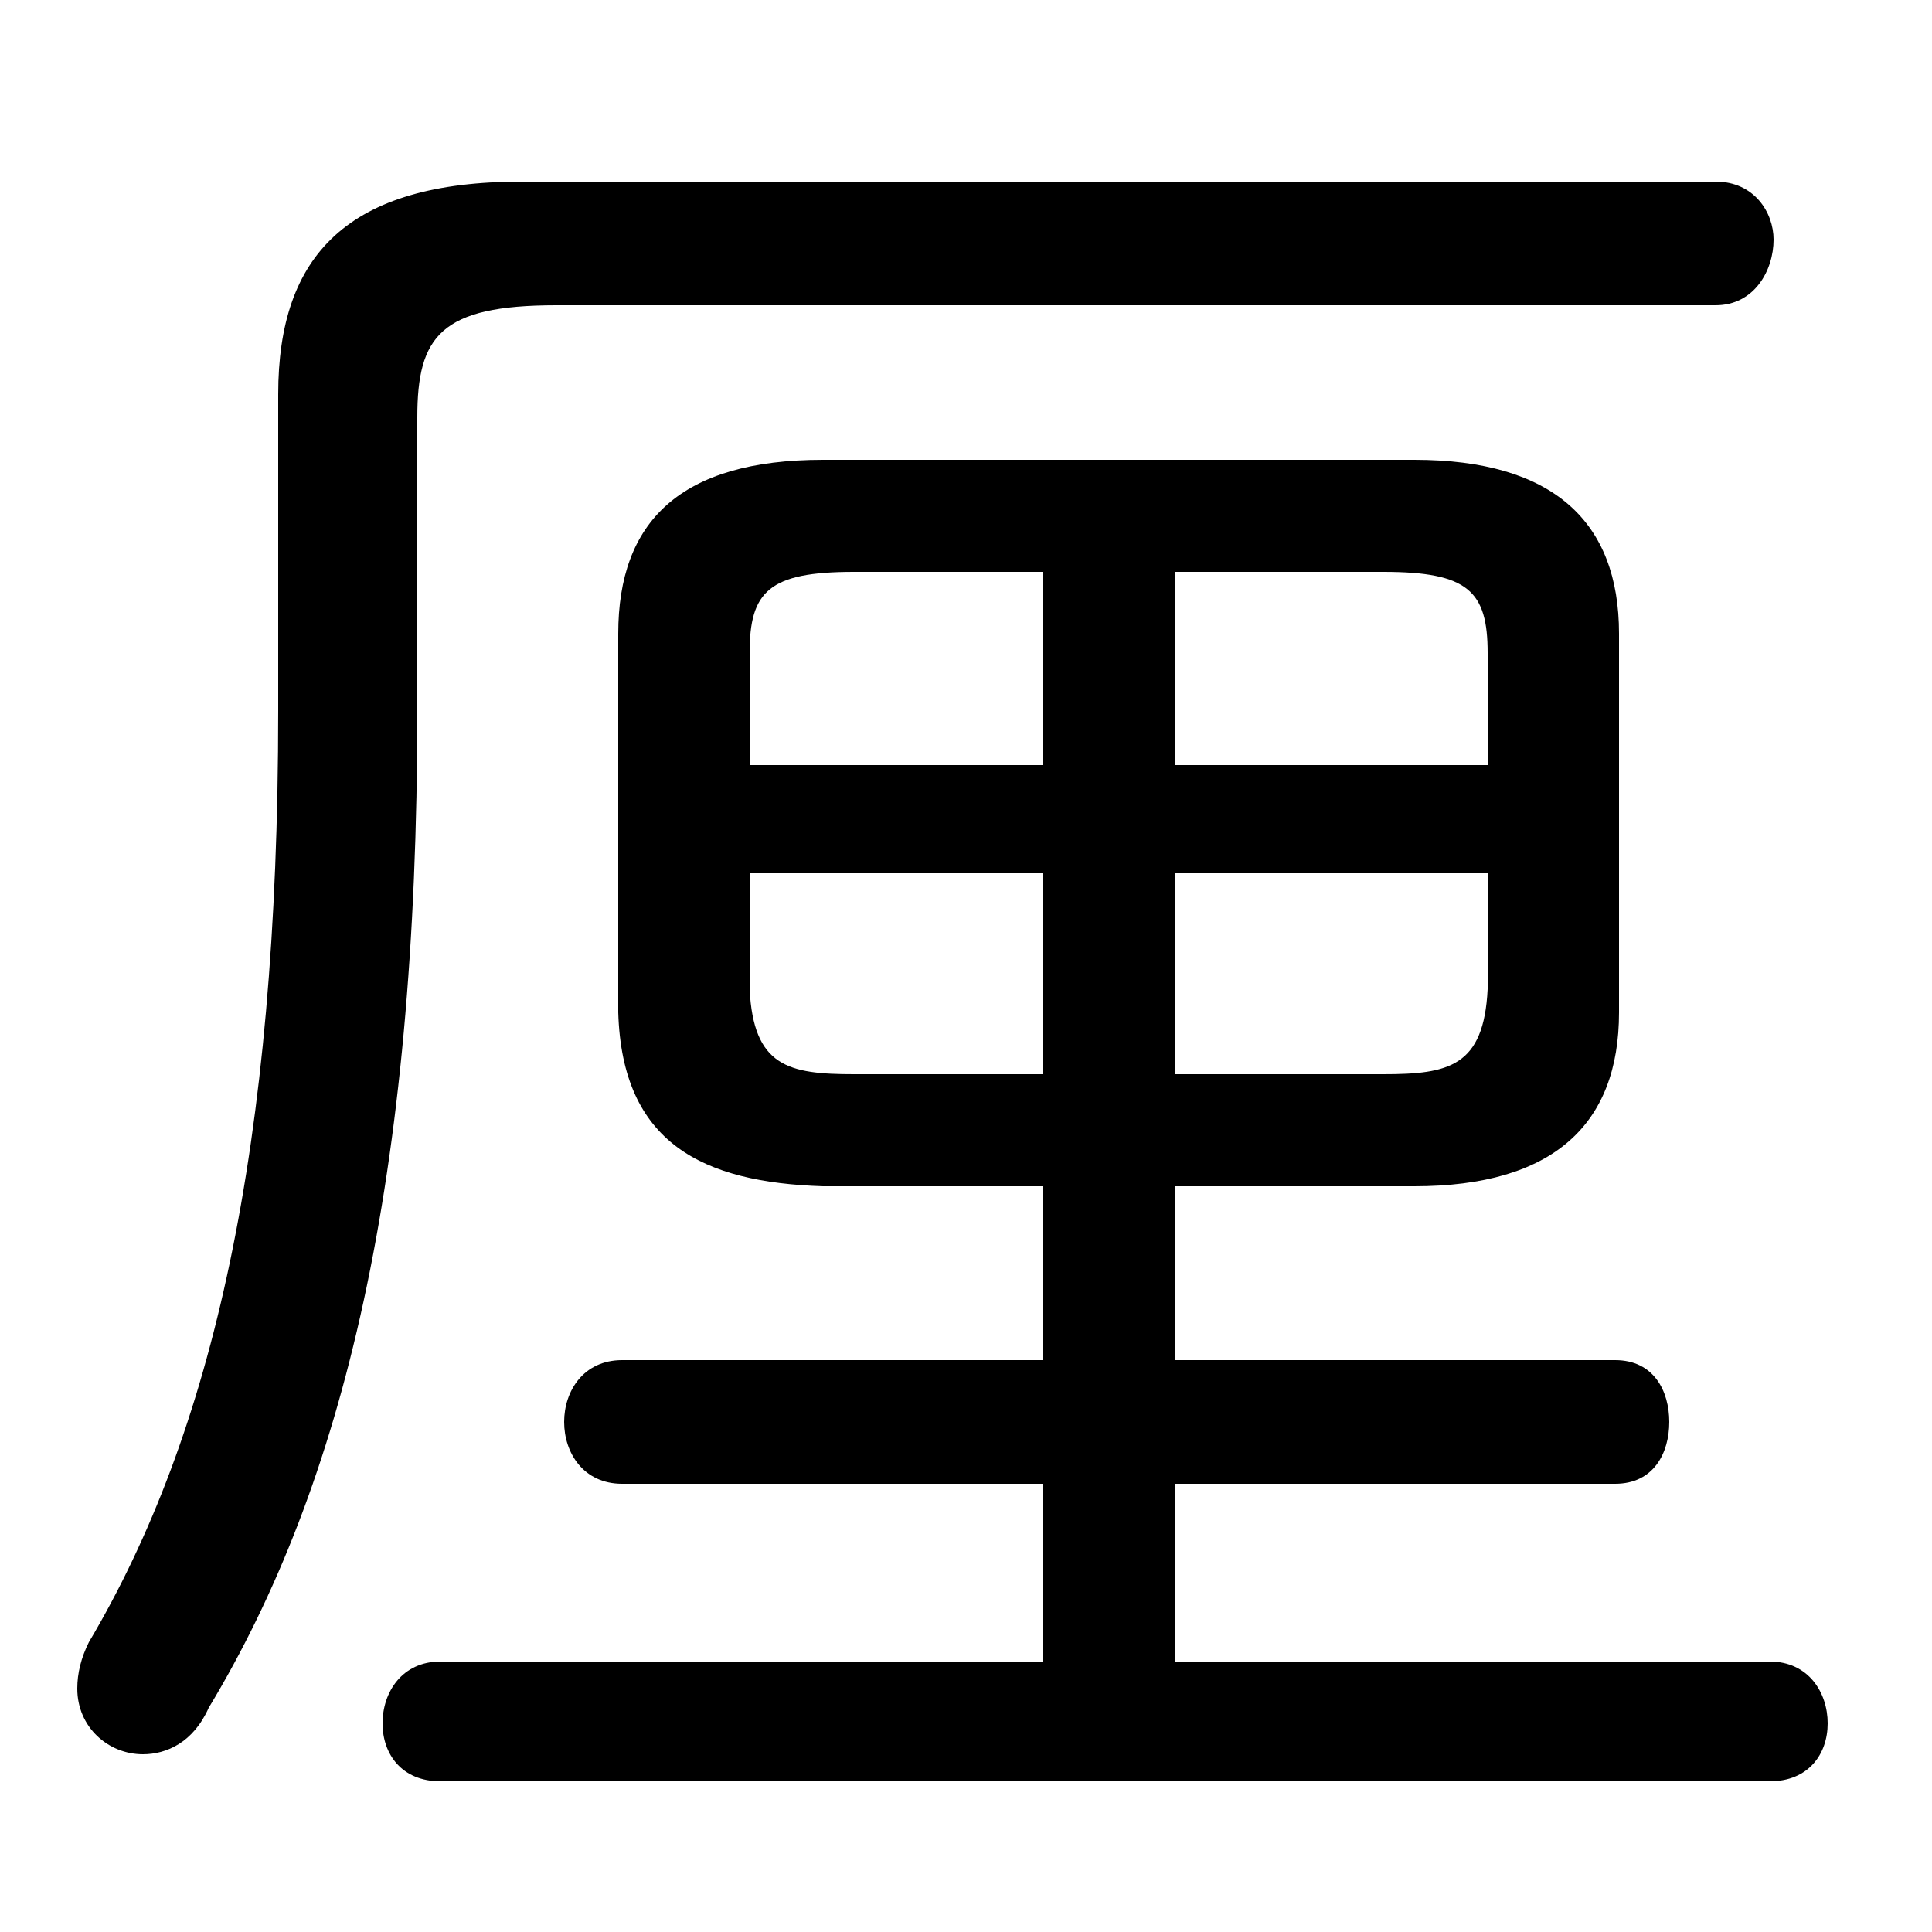 <svg xmlns="http://www.w3.org/2000/svg" viewBox="0 -44.0 50.0 50.0">
    <rect x="0" y="-44.0" width="50.0" height="50.0" fill="#808080" stroke="none"/>
    <g transform="scale(1, -1)">
        <!-- ボディの枠 -->
        <rect x="0" y="-6.0" width="50.0" height="50.0"
            stroke="white" fill="white"/>
        <!-- グリフ座標系の原点 -->
        <circle cx="0" cy="0" r="5" fill="white"/>
        <!-- グリフのアウトライン -->
        <g style="fill:black;stroke:#000000;stroke-width:0;stroke-linecap:round;stroke-linejoin:round;">
        <path d="M 30.4 13.3 L 36.6 13.3 C 40.2 13.3 41.9 14.9 41.9 17.8 L 41.9 27.6 C 41.9 30.5 40.2 32.1 36.6 32.1 L 21.3 32.1 C 17.6 32.1 16.0 30.5 16.0 27.6 L 16.0 17.8 C 16.1 14.4 18.2 13.4 21.3 13.3 L 27.0 13.3 L 27.0 8.8 L 16.1 8.8 C 15.1 8.8 14.6 8.0 14.6 7.2 C 14.6 6.4 15.1 5.6 16.1 5.6 L 27.0 5.6 L 27.0 1.0 L 11.4 1.0 C 10.4 1.0 9.9 0.2 9.9 -0.6 C 9.9 -1.4 10.4 -2.1 11.4 -2.1 L 45.8 -2.1 C 46.8 -2.1 47.3 -1.4 47.3 -0.6 C 47.3 0.2 46.8 1.0 45.8 1.0 L 30.4 1.0 L 30.4 5.6 L 41.8 5.6 C 42.8 5.6 43.2 6.4 43.2 7.2 C 43.2 8.0 42.8 8.8 41.8 8.8 L 30.4 8.8 Z M 30.4 21.4 L 38.5 21.4 L 38.5 18.4 C 38.4 16.4 37.5 16.2 35.8 16.2 L 30.4 16.2 Z M 27.0 21.4 L 27.0 16.2 L 22.1 16.2 C 20.4 16.2 19.5 16.4 19.4 18.4 L 19.4 21.4 Z M 30.4 29.2 L 35.8 29.2 C 38.0 29.2 38.5 28.7 38.5 27.1 L 38.5 24.2 L 30.4 24.2 Z M 27.0 29.2 L 27.0 24.2 L 19.4 24.2 L 19.4 27.1 C 19.4 28.7 19.9 29.2 22.1 29.2 Z M 13.5 39.3 C 9.0 39.3 7.2 37.4 7.2 33.8 L 7.2 25.6 C 7.2 14.3 5.5 6.9 2.3 1.5 C 2.1 1.1 2.0 0.7 2.0 0.3 C 2.0 -0.7 2.8 -1.4 3.7 -1.4 C 4.3 -1.4 5.0 -1.1 5.4 -0.2 C 8.9 5.6 10.8 13.5 10.8 25.6 L 10.8 33.2 C 10.8 35.3 11.4 36.1 14.4 36.1 L 44.4 36.1 C 45.4 36.1 45.9 37.0 45.9 37.8 C 45.9 38.5 45.4 39.3 44.4 39.3 Z"/>
    </g>
    </g>
</svg>
